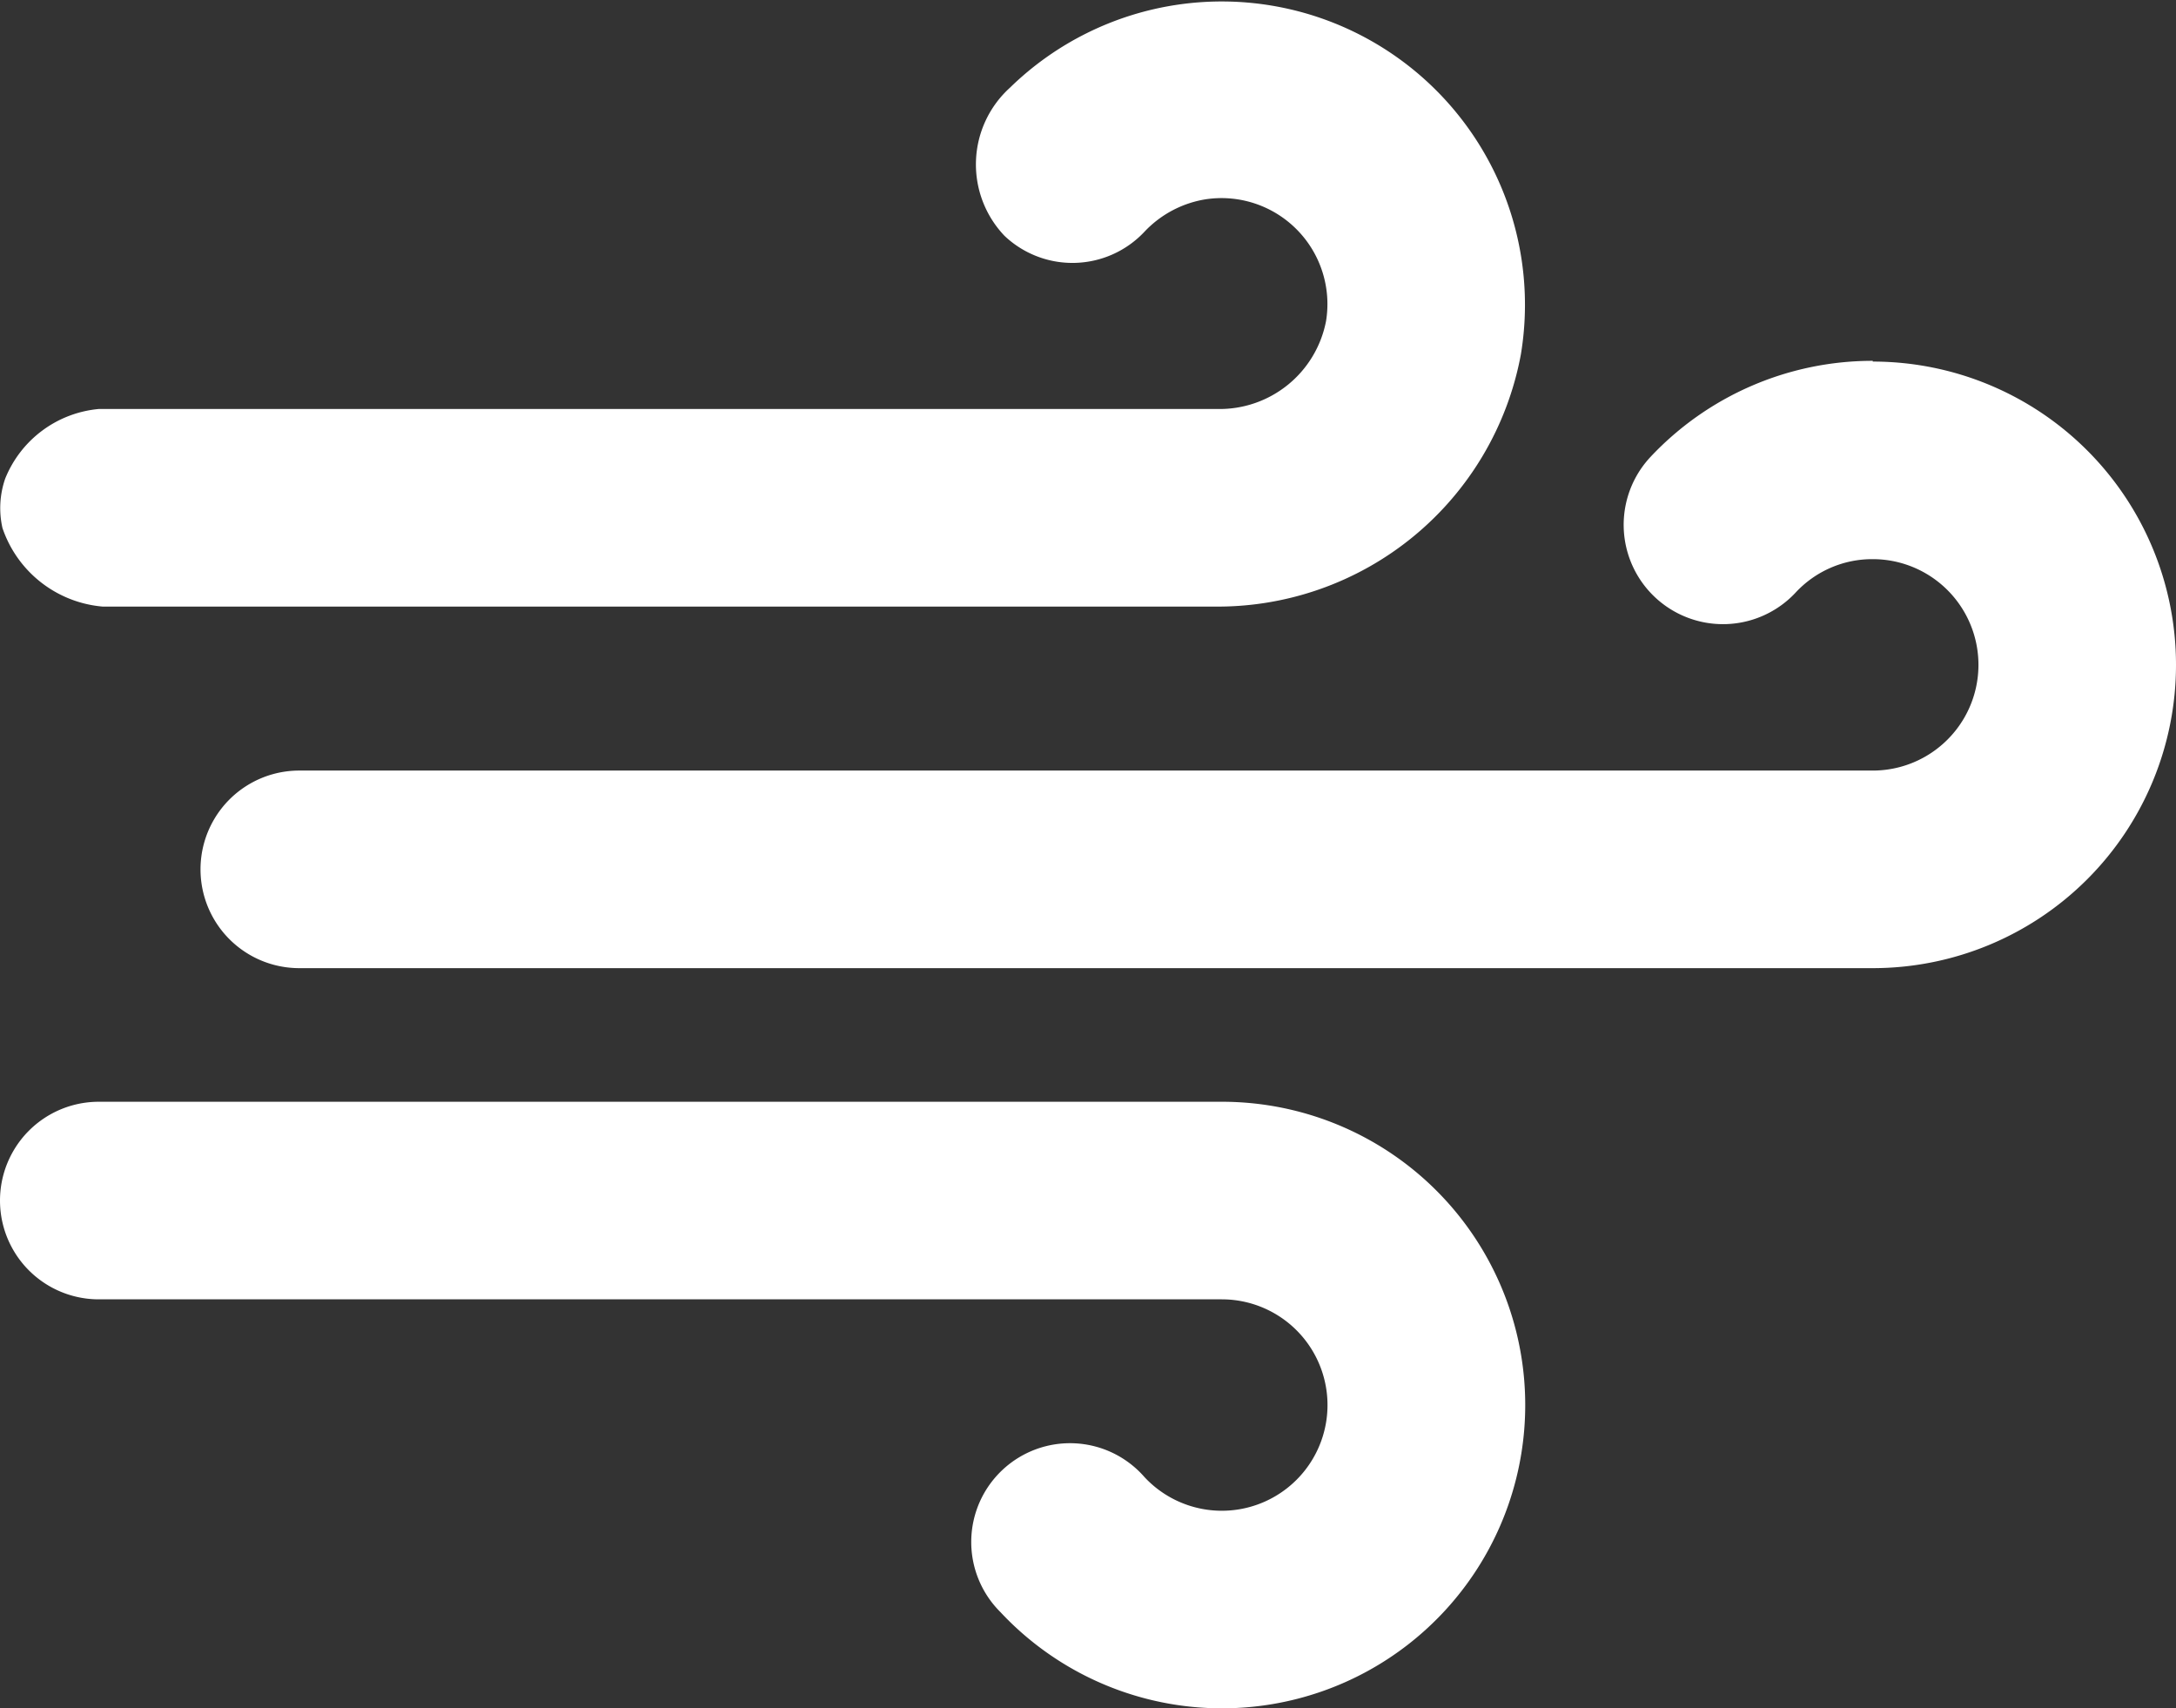 <svg xmlns="http://www.w3.org/2000/svg" viewBox="0 0 88.12 69.17"><rect x="0" y="0" width="88.12" height="69.17" fill="#333333" stroke="none"/><defs><style>.cls-1{fill:#fff;}</style></defs><title>Asset 6</title><g id="Layer_2" data-name="Layer 2"><g id="Layer_1-2" data-name="Layer 1"><path class="cls-1" d="M75.84,14.61a12.33,12.33,0,0,0-9,3.89A4,4,0,1,0,72.71,24a4.23,4.23,0,0,1,3.13-1.36,4.28,4.28,0,0,1,0,8.56H12.12a4,4,0,1,0,0,8H75.84a12.28,12.28,0,0,0,0-24.56Z"/><path class="cls-1" d="M49.48,44.61H4a4,4,0,1,0,0,8H49.48a4.28,4.28,0,1,1-3.13,7.2,4,4,0,1,0-5.84,5.46,12.28,12.28,0,1,0,9-20.66Z"/><path class="cls-1" d="M49.15,24.56h-45A4.71,4.71,0,0,1,.1,21.38a3.65,3.65,0,0,1,.11-2A4.53,4.53,0,0,1,4,16.56H49.31A4.39,4.39,0,0,0,53.7,13a4.29,4.29,0,0,0-4.88-4.93,4.35,4.35,0,0,0-2.48,1.32,4,4,0,0,1-5.66.16,4.19,4.19,0,0,1,.22-6A12.28,12.28,0,0,1,61.59,14.35,12.49,12.49,0,0,1,49.15,24.56Z"/></g></g></svg>